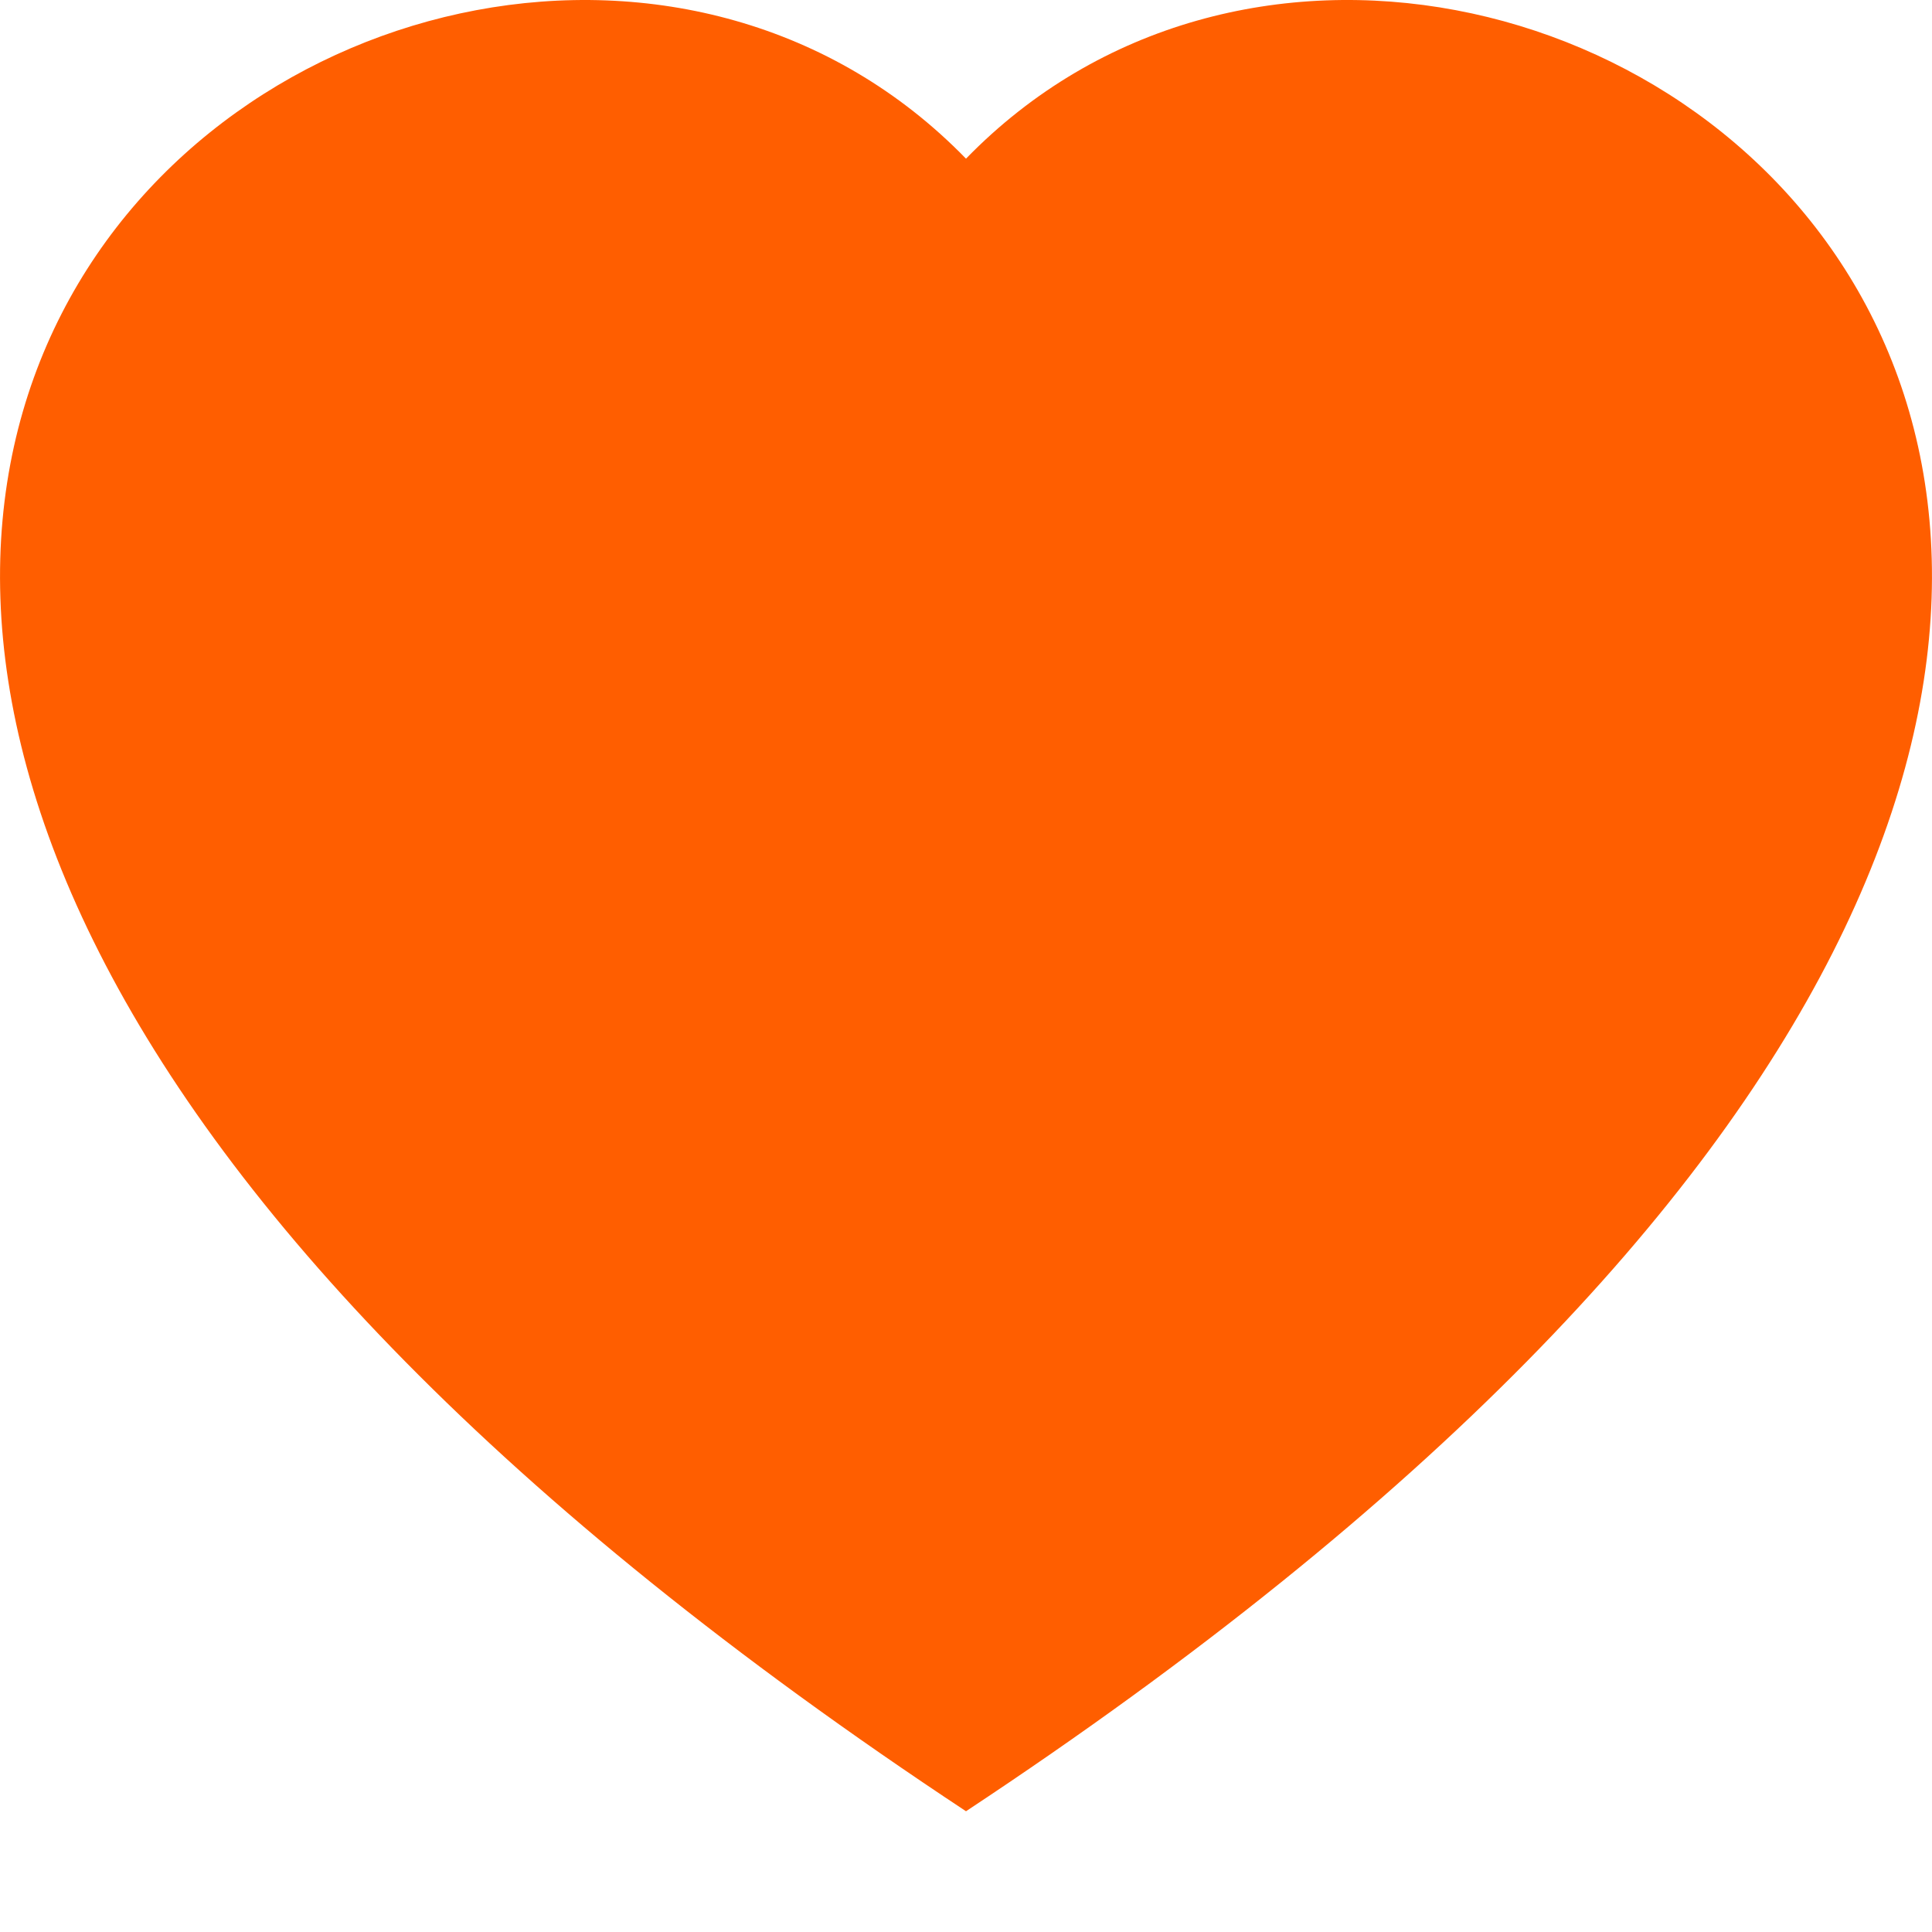 <svg xmlns="http://www.w3.org/2000/svg" width="30" height="30" fill="currentColor" class="bi bi-heart-fill" viewBox="0 0 16 16" color="rgb(255, 94, 0)">
  <path fill-rule="evenodd" d="M8 1.314C12.438-3.248 23.534 4.735 8 15-7.534 4.736 3.562-3.248 8 1.314z"/>
</svg>